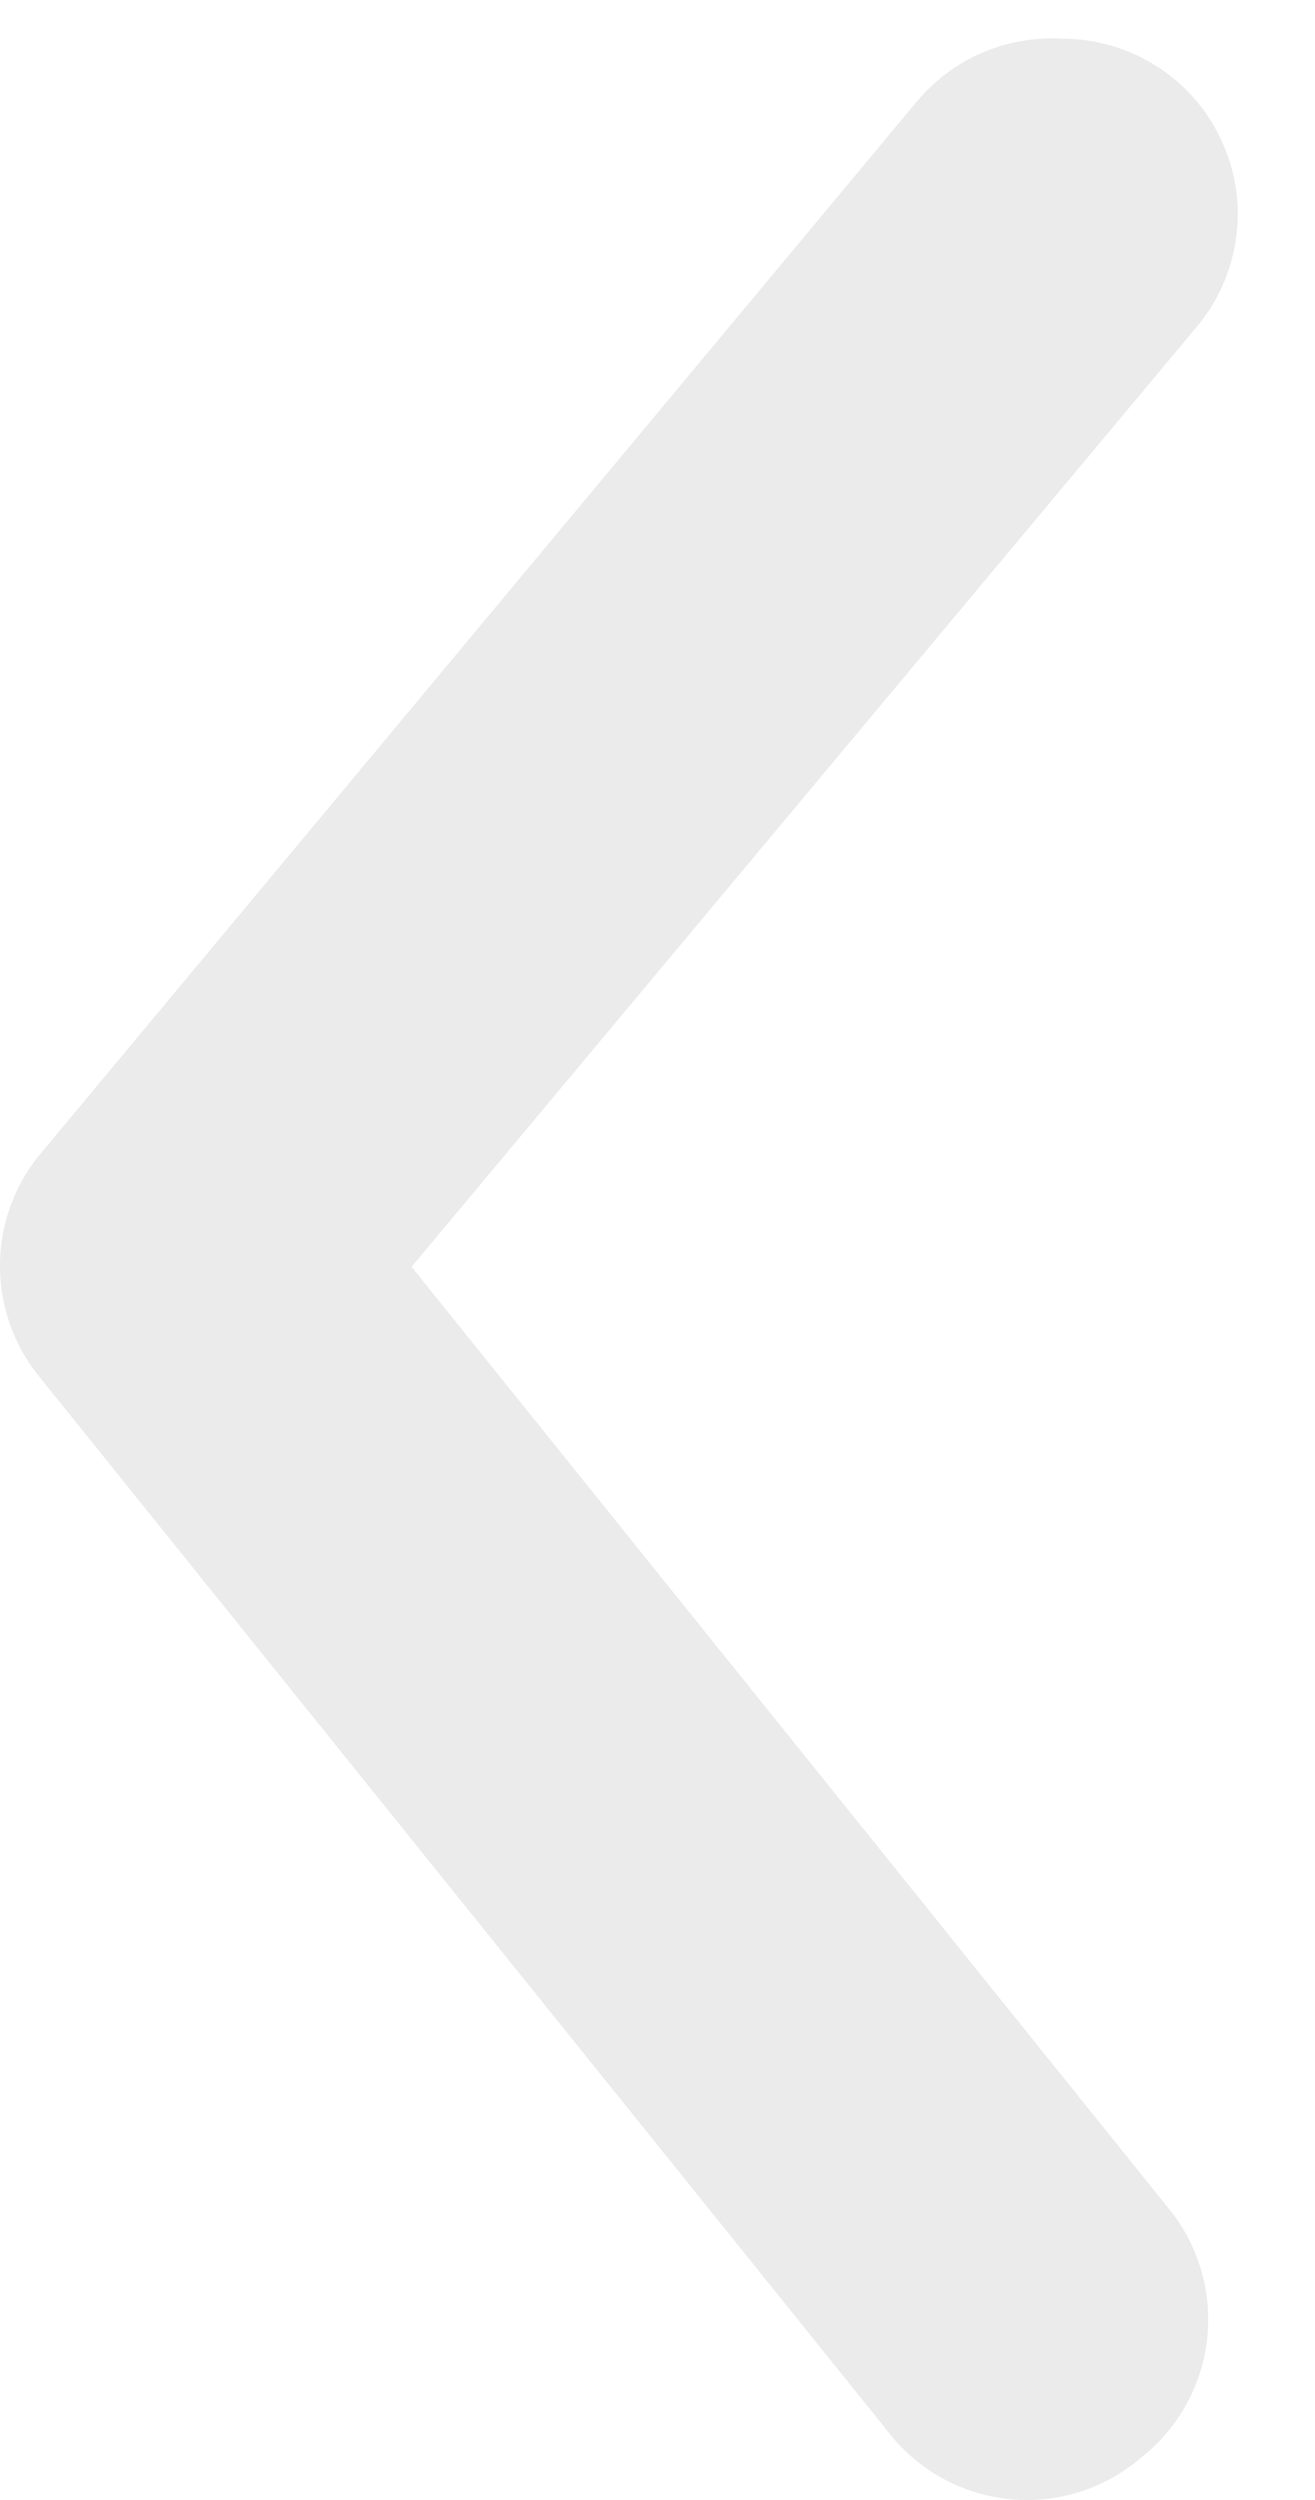 <svg width="10" height="19" viewBox="0 0 10 19" fill="none" xmlns="http://www.w3.org/2000/svg">
<path d="M8.077 0.294C8.388 0.294 8.69 0.402 8.93 0.601C9.065 0.713 9.177 0.85 9.258 1.006C9.34 1.161 9.391 1.33 9.407 1.505C9.423 1.68 9.404 1.856 9.352 2.023C9.3 2.191 9.216 2.346 9.103 2.481L3.13 9.628L8.89 16.788C9.001 16.924 9.083 17.081 9.133 17.249C9.183 17.418 9.199 17.595 9.181 17.769C9.162 17.944 9.109 18.113 9.025 18.267C8.941 18.422 8.827 18.558 8.69 18.668C8.552 18.789 8.39 18.881 8.215 18.937C8.04 18.993 7.856 19.012 7.673 18.993C7.49 18.974 7.313 18.918 7.153 18.828C6.993 18.737 6.854 18.615 6.743 18.468L0.303 10.468C0.107 10.229 2.36811e-05 9.93 2.37081e-05 9.621C2.37351e-05 9.312 0.107 9.013 0.303 8.774L6.97 0.774C7.104 0.613 7.274 0.485 7.466 0.402C7.658 0.319 7.867 0.282 8.077 0.294Z" fill="#333333" fill-opacity="0.1"/>
</svg>
